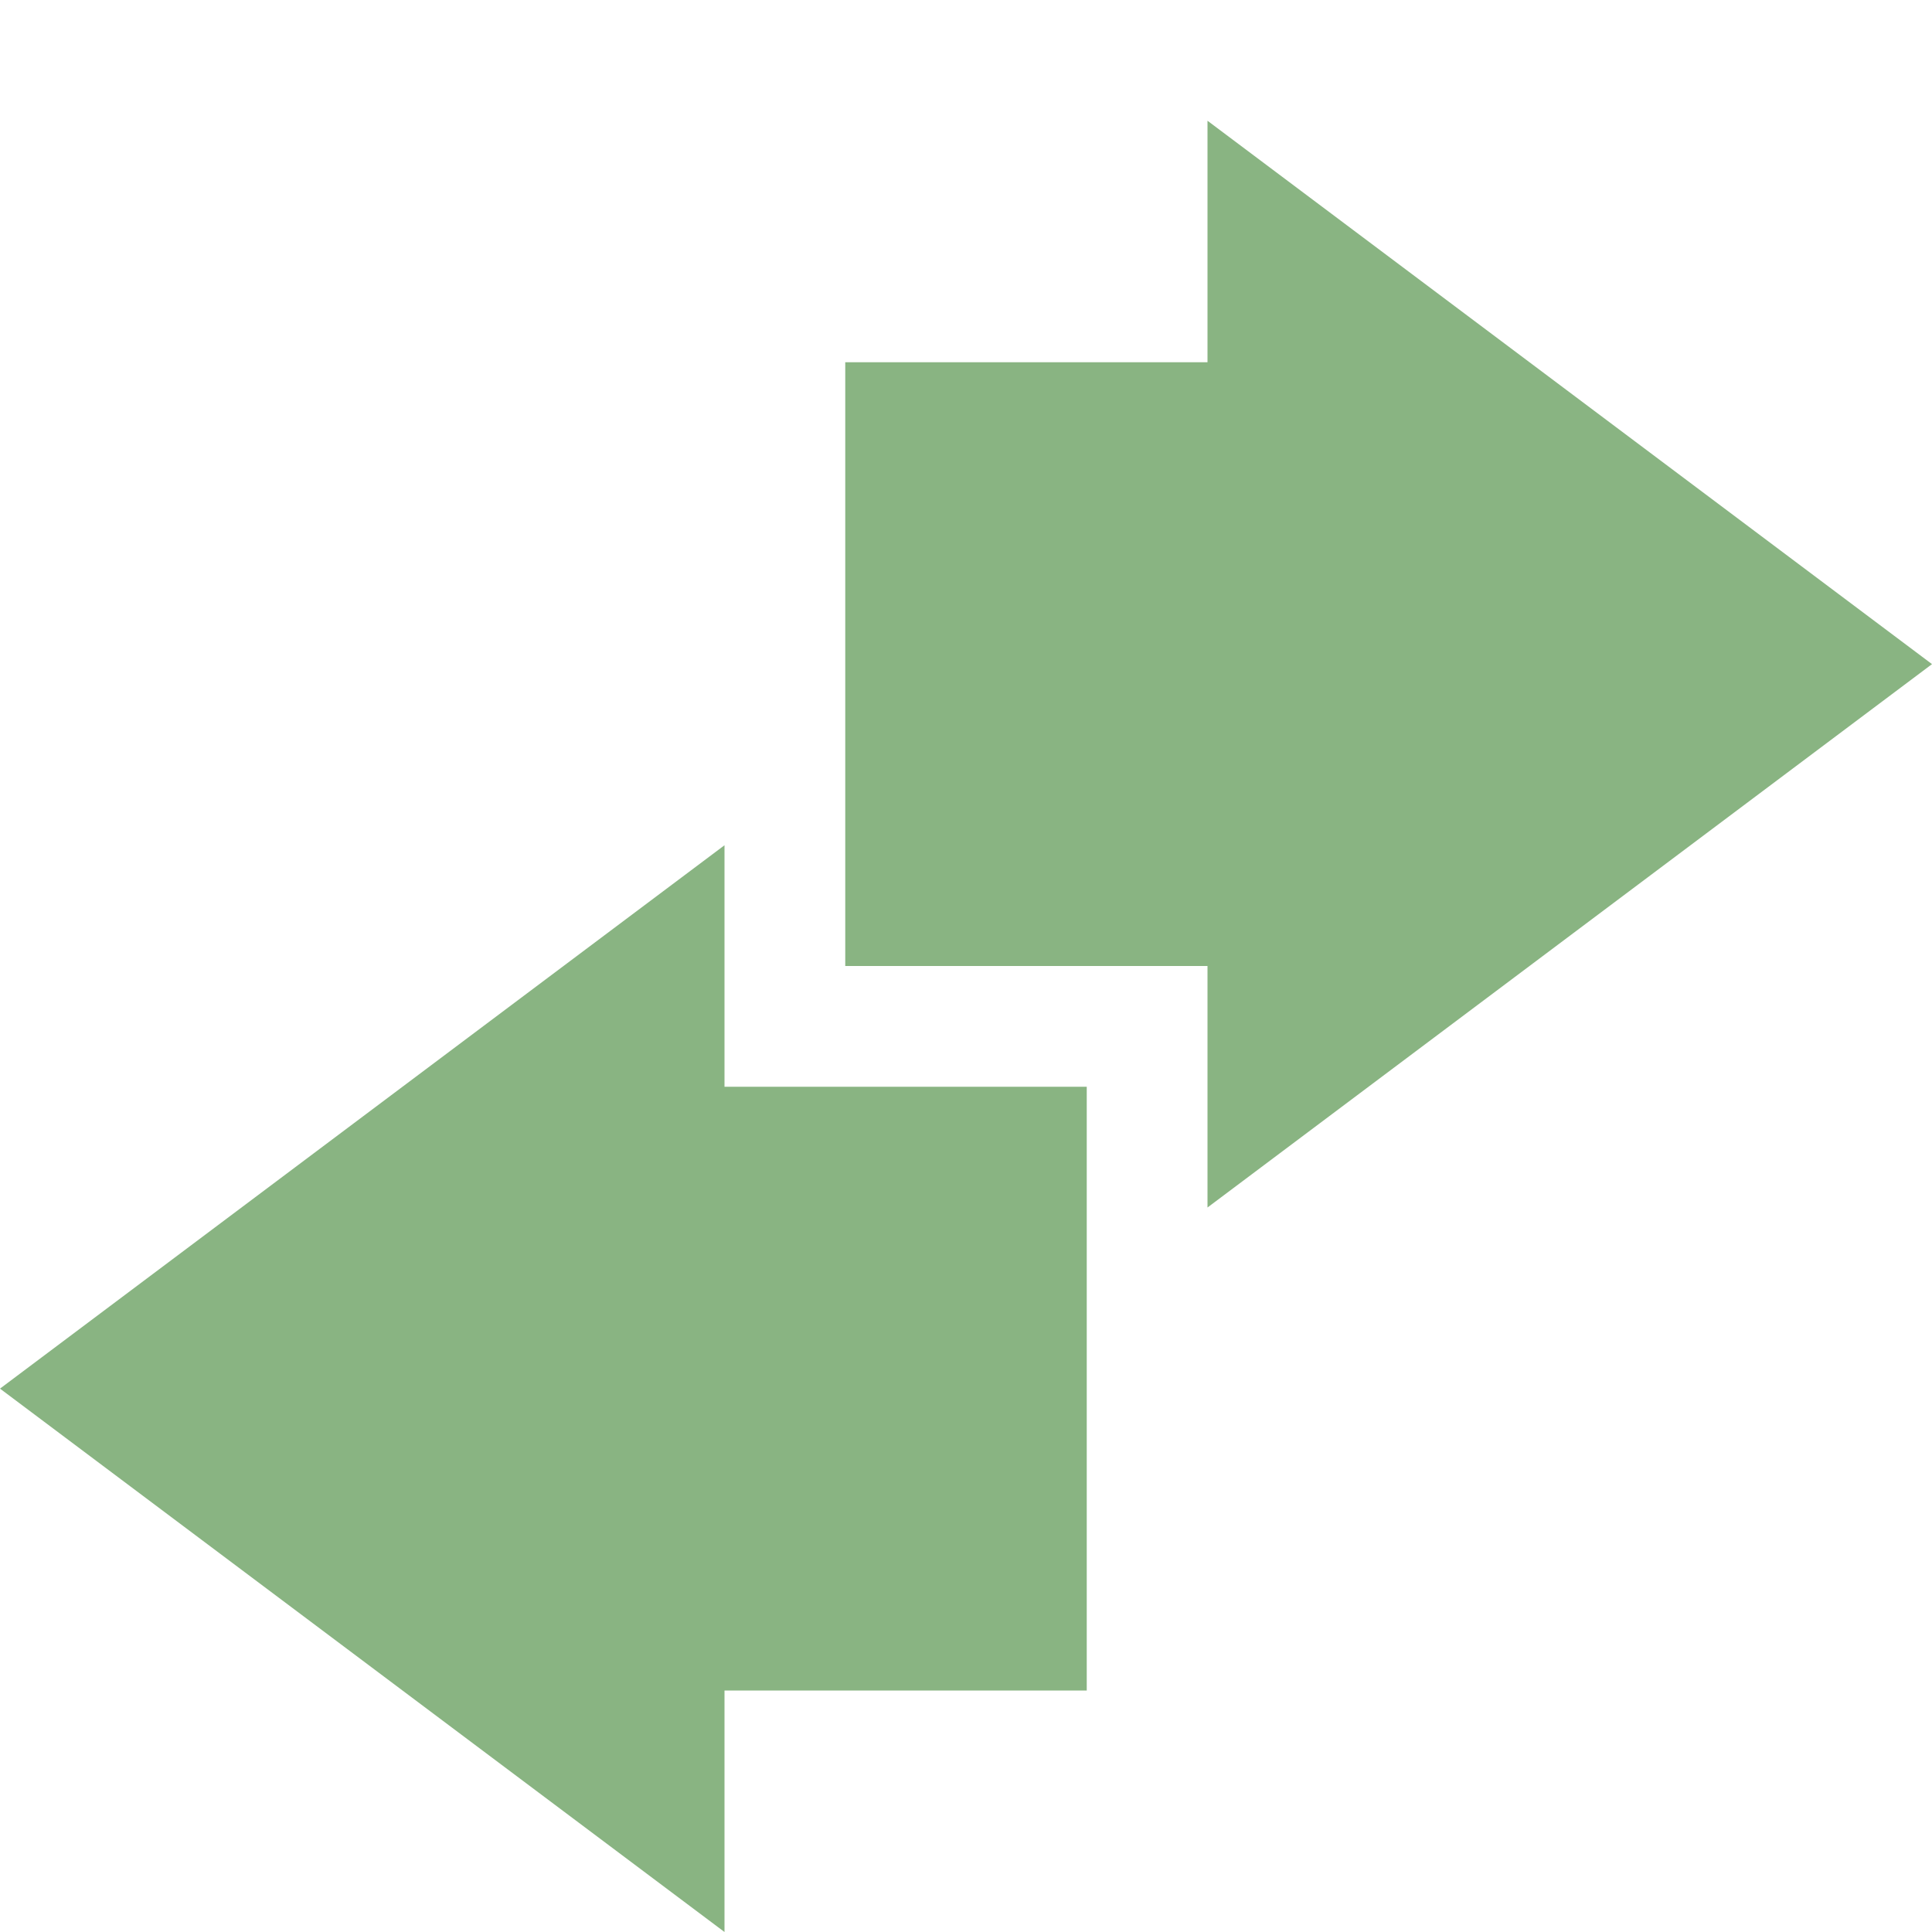 <svg xmlns="http://www.w3.org/2000/svg" width="16" height="16" version="1.1">
 <defs>
  <style id="current-color-scheme" type="text/css">
   .ColorScheme-Text { color:#89b482; } .ColorScheme-Highlight { color:#4285f4; }
  </style>
 </defs>
 <path style="fill:currentColor" class="ColorScheme-Text" d="M 6,7 0,11.5 6,16 C 6,16 6,14.67 6,14 H 9 V 11.81 11 9 H 6 Z"/>
 <path style="fill:currentColor" class="ColorScheme-Text" d="M 10,10 16,5.5 10,1 C 10,1 10,2.33 10,3 H 7 V 5.19 6 8 H 10 Z"/>
</svg>
